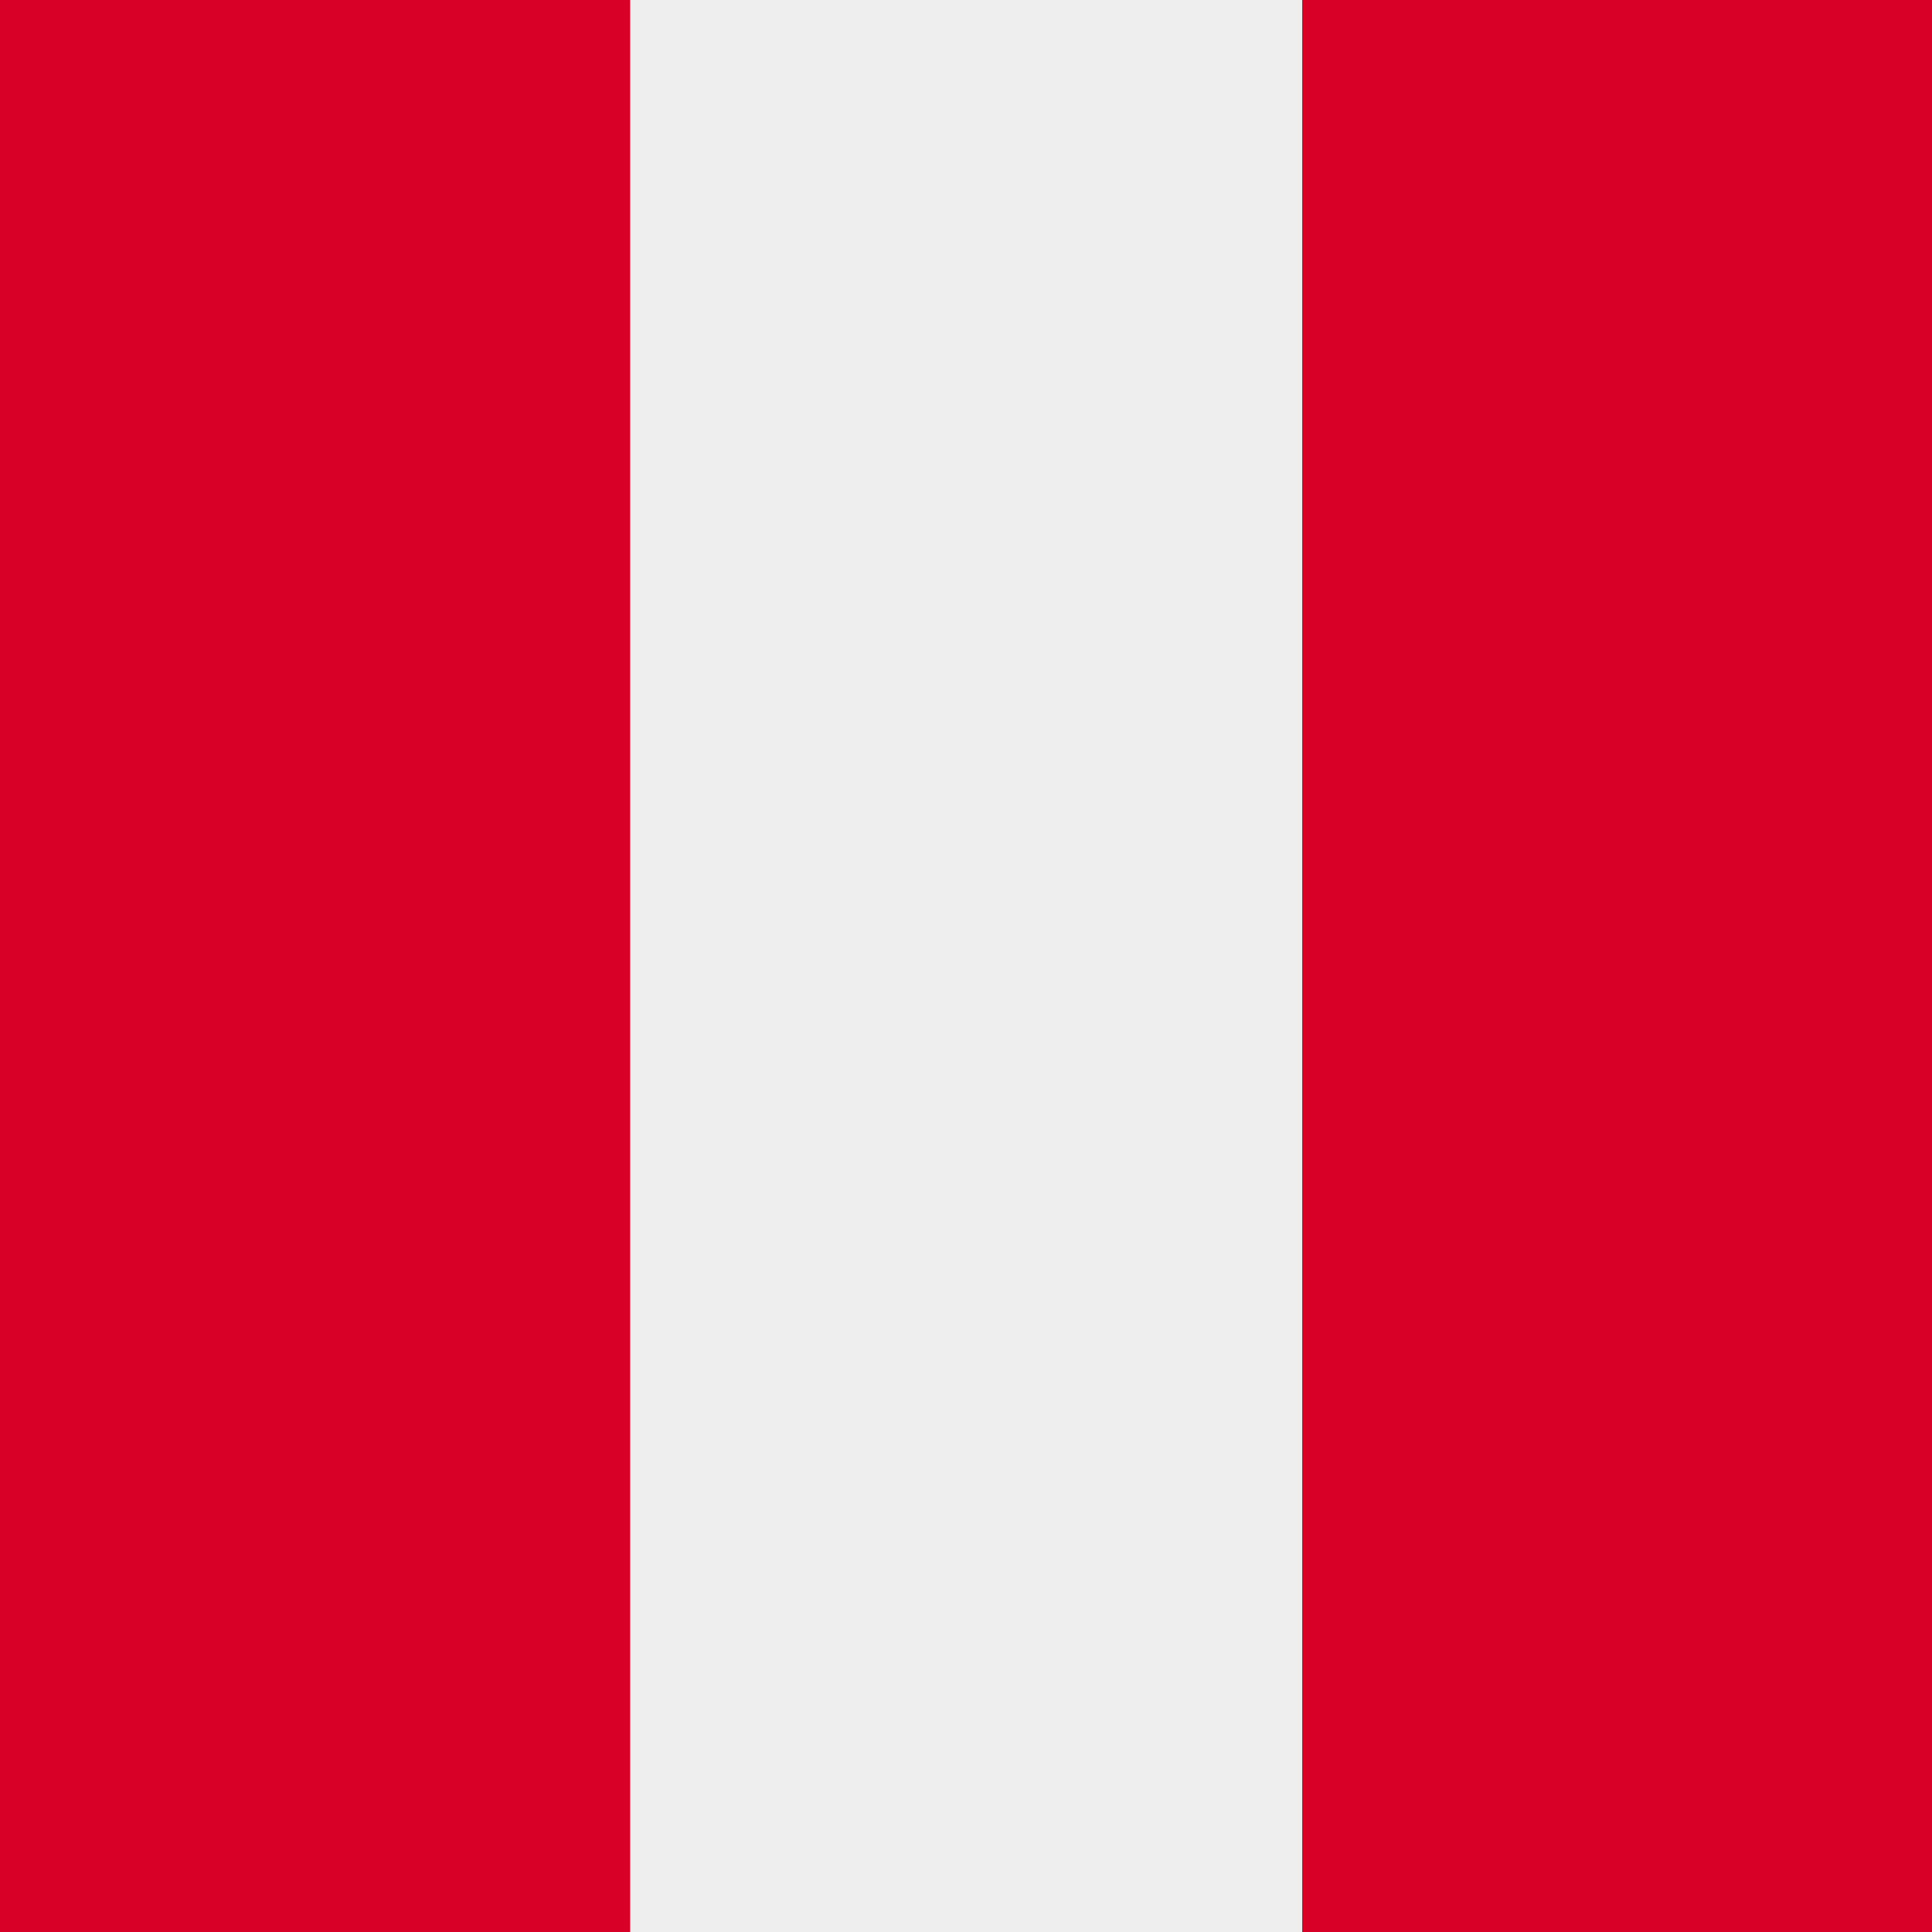 <svg xmlns="http://www.w3.org/2000/svg" width="512" height="512" fill="none"><rect width="100%" height="100%" fill="#333333" stroke="none"/><path fill="#EEE" d="M366.7 0v512H145.3V0z"/><path fill="#D80027" d="M167 0v512H0V0zm345 0v512H345.1V0z"/></svg>